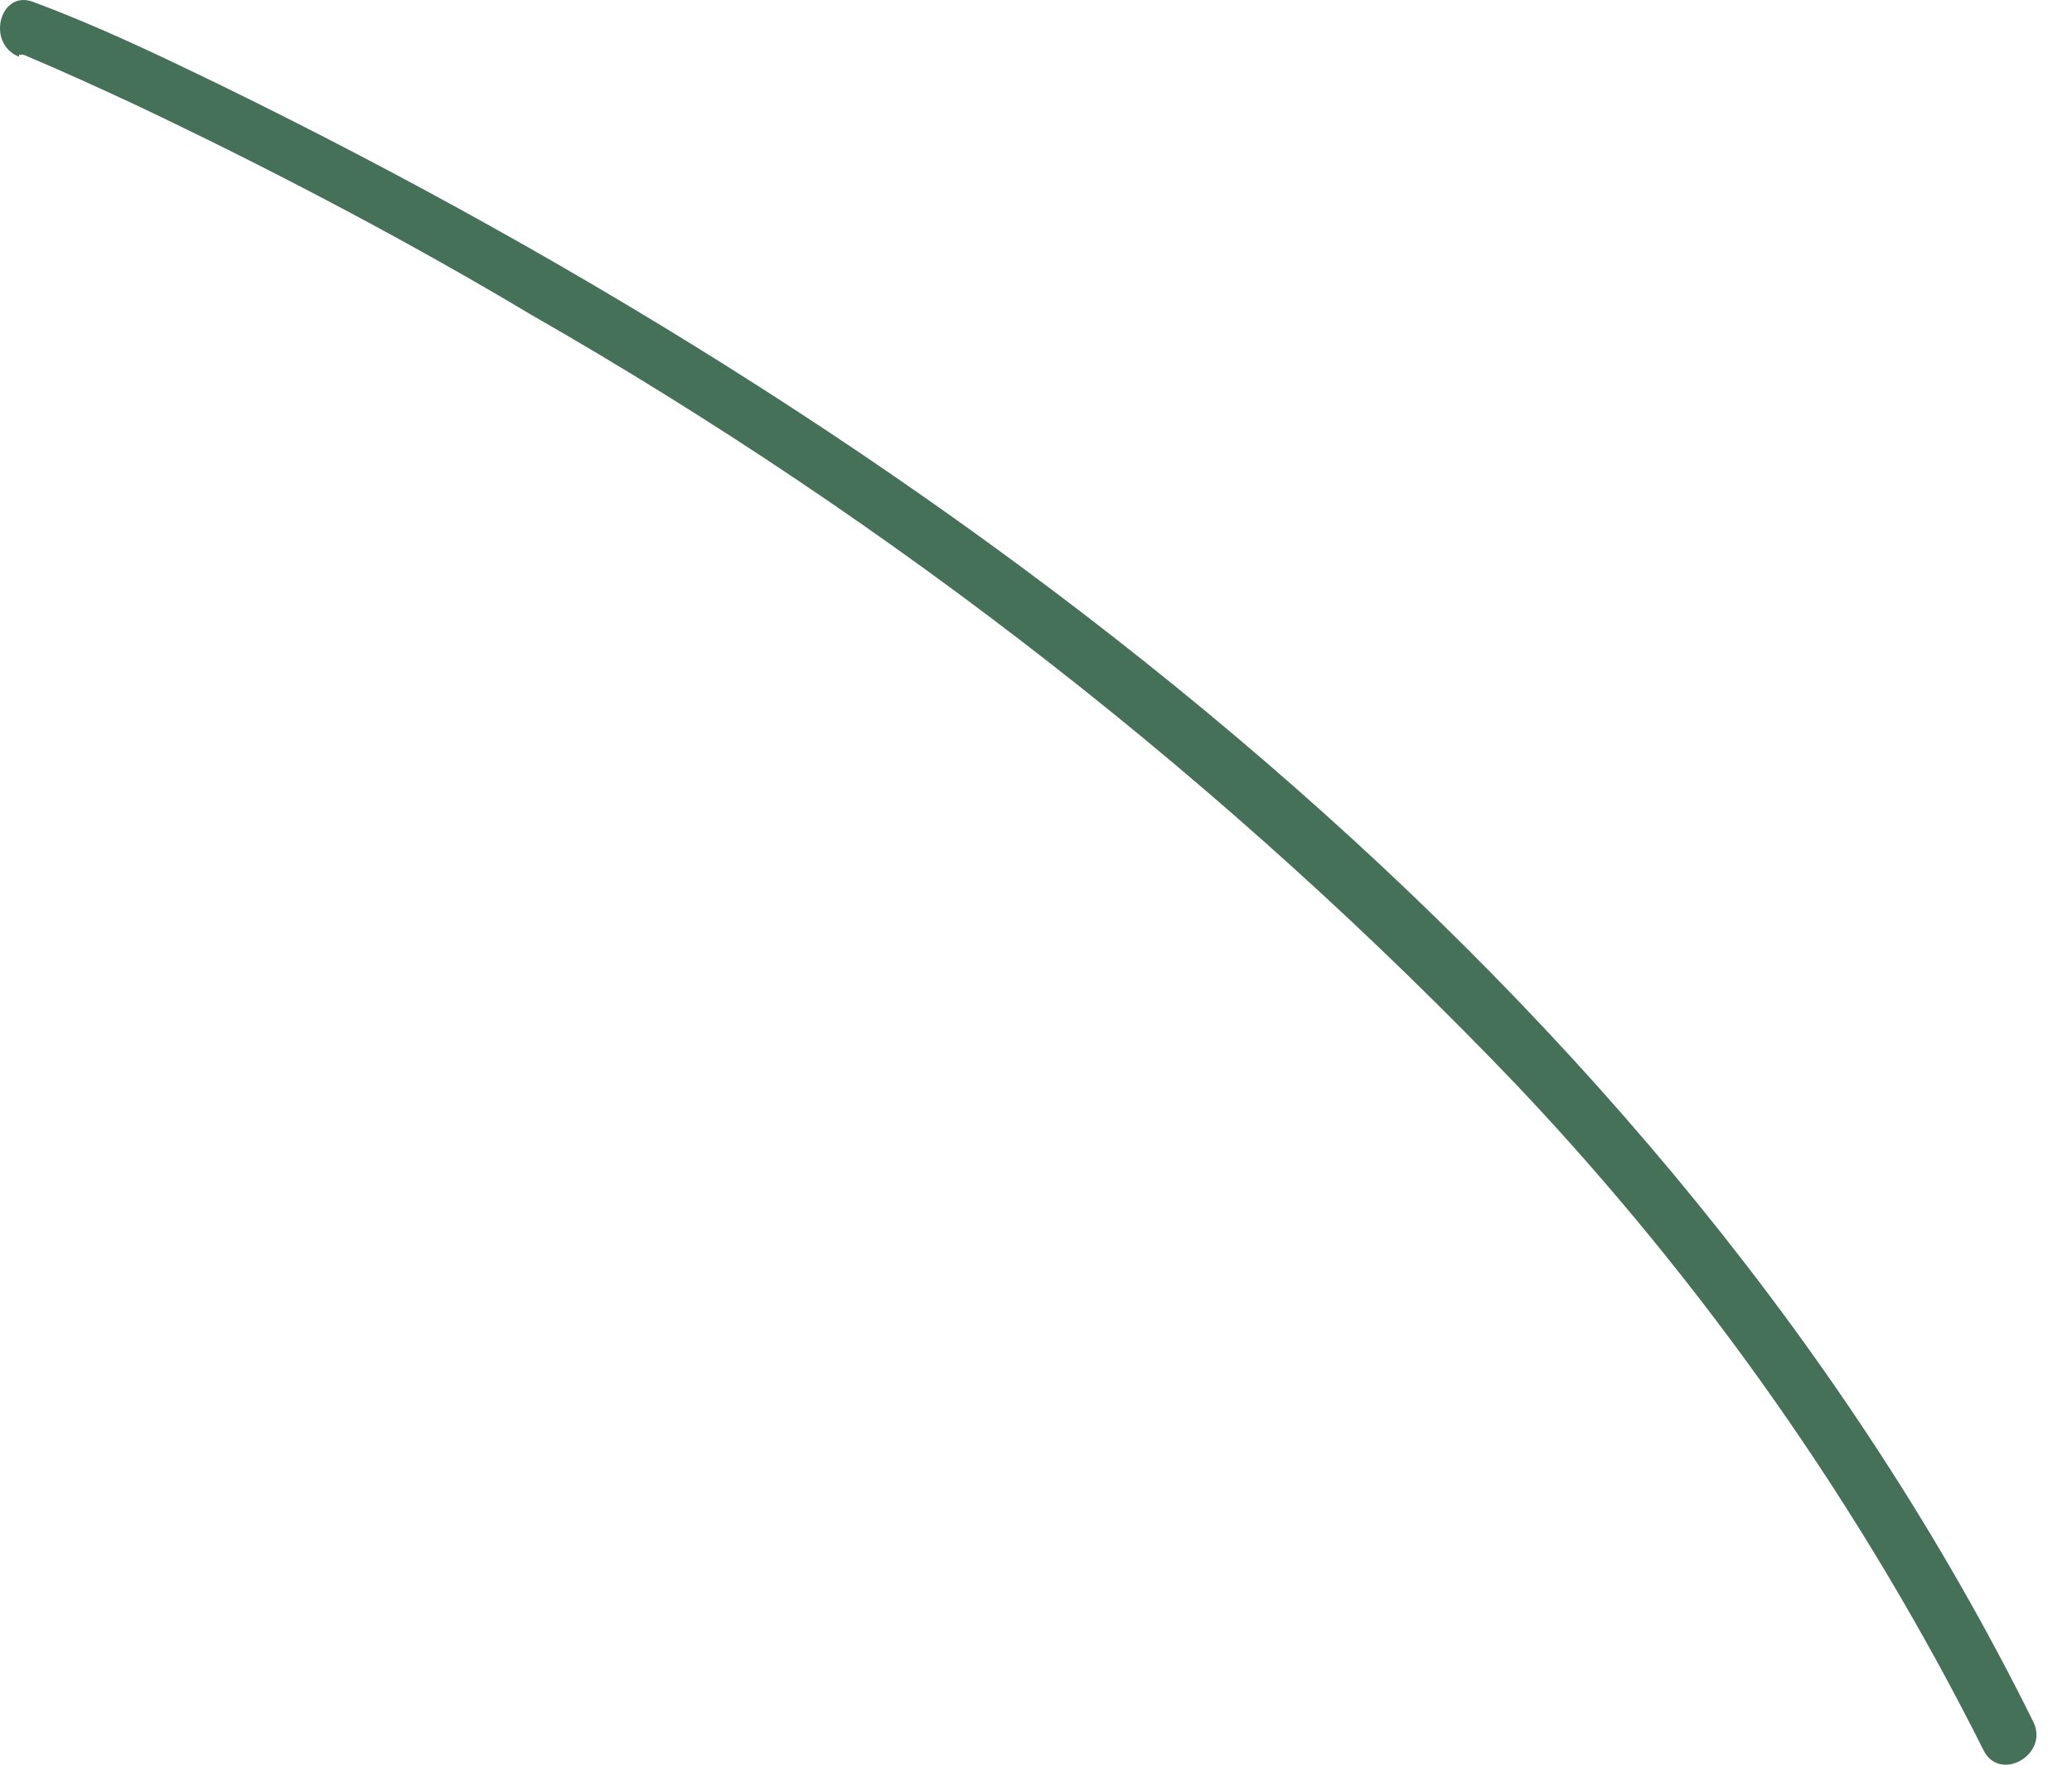 <svg width="54" height="46" viewBox="0 0 54 46" fill="none" xmlns="http://www.w3.org/2000/svg">
<path d="M0.496 1.427H0.616L1.409 1.768C2.355 2.185 3.289 2.613 4.224 3.062C7.485 4.633 10.745 6.353 13.821 8.191C23.338 13.64 32.003 20.415 39.546 28.304C44.431 33.468 48.524 39.303 51.697 45.628C52.121 46.472 53.414 45.735 52.99 44.88C43.47 25.643 24.809 11.526 5.702 2.196C4.115 1.427 2.529 0.668 0.887 0.059C0.007 -0.305 -0.384 1.127 0.496 1.48V1.427Z" fill="#457158"/>
</svg>
